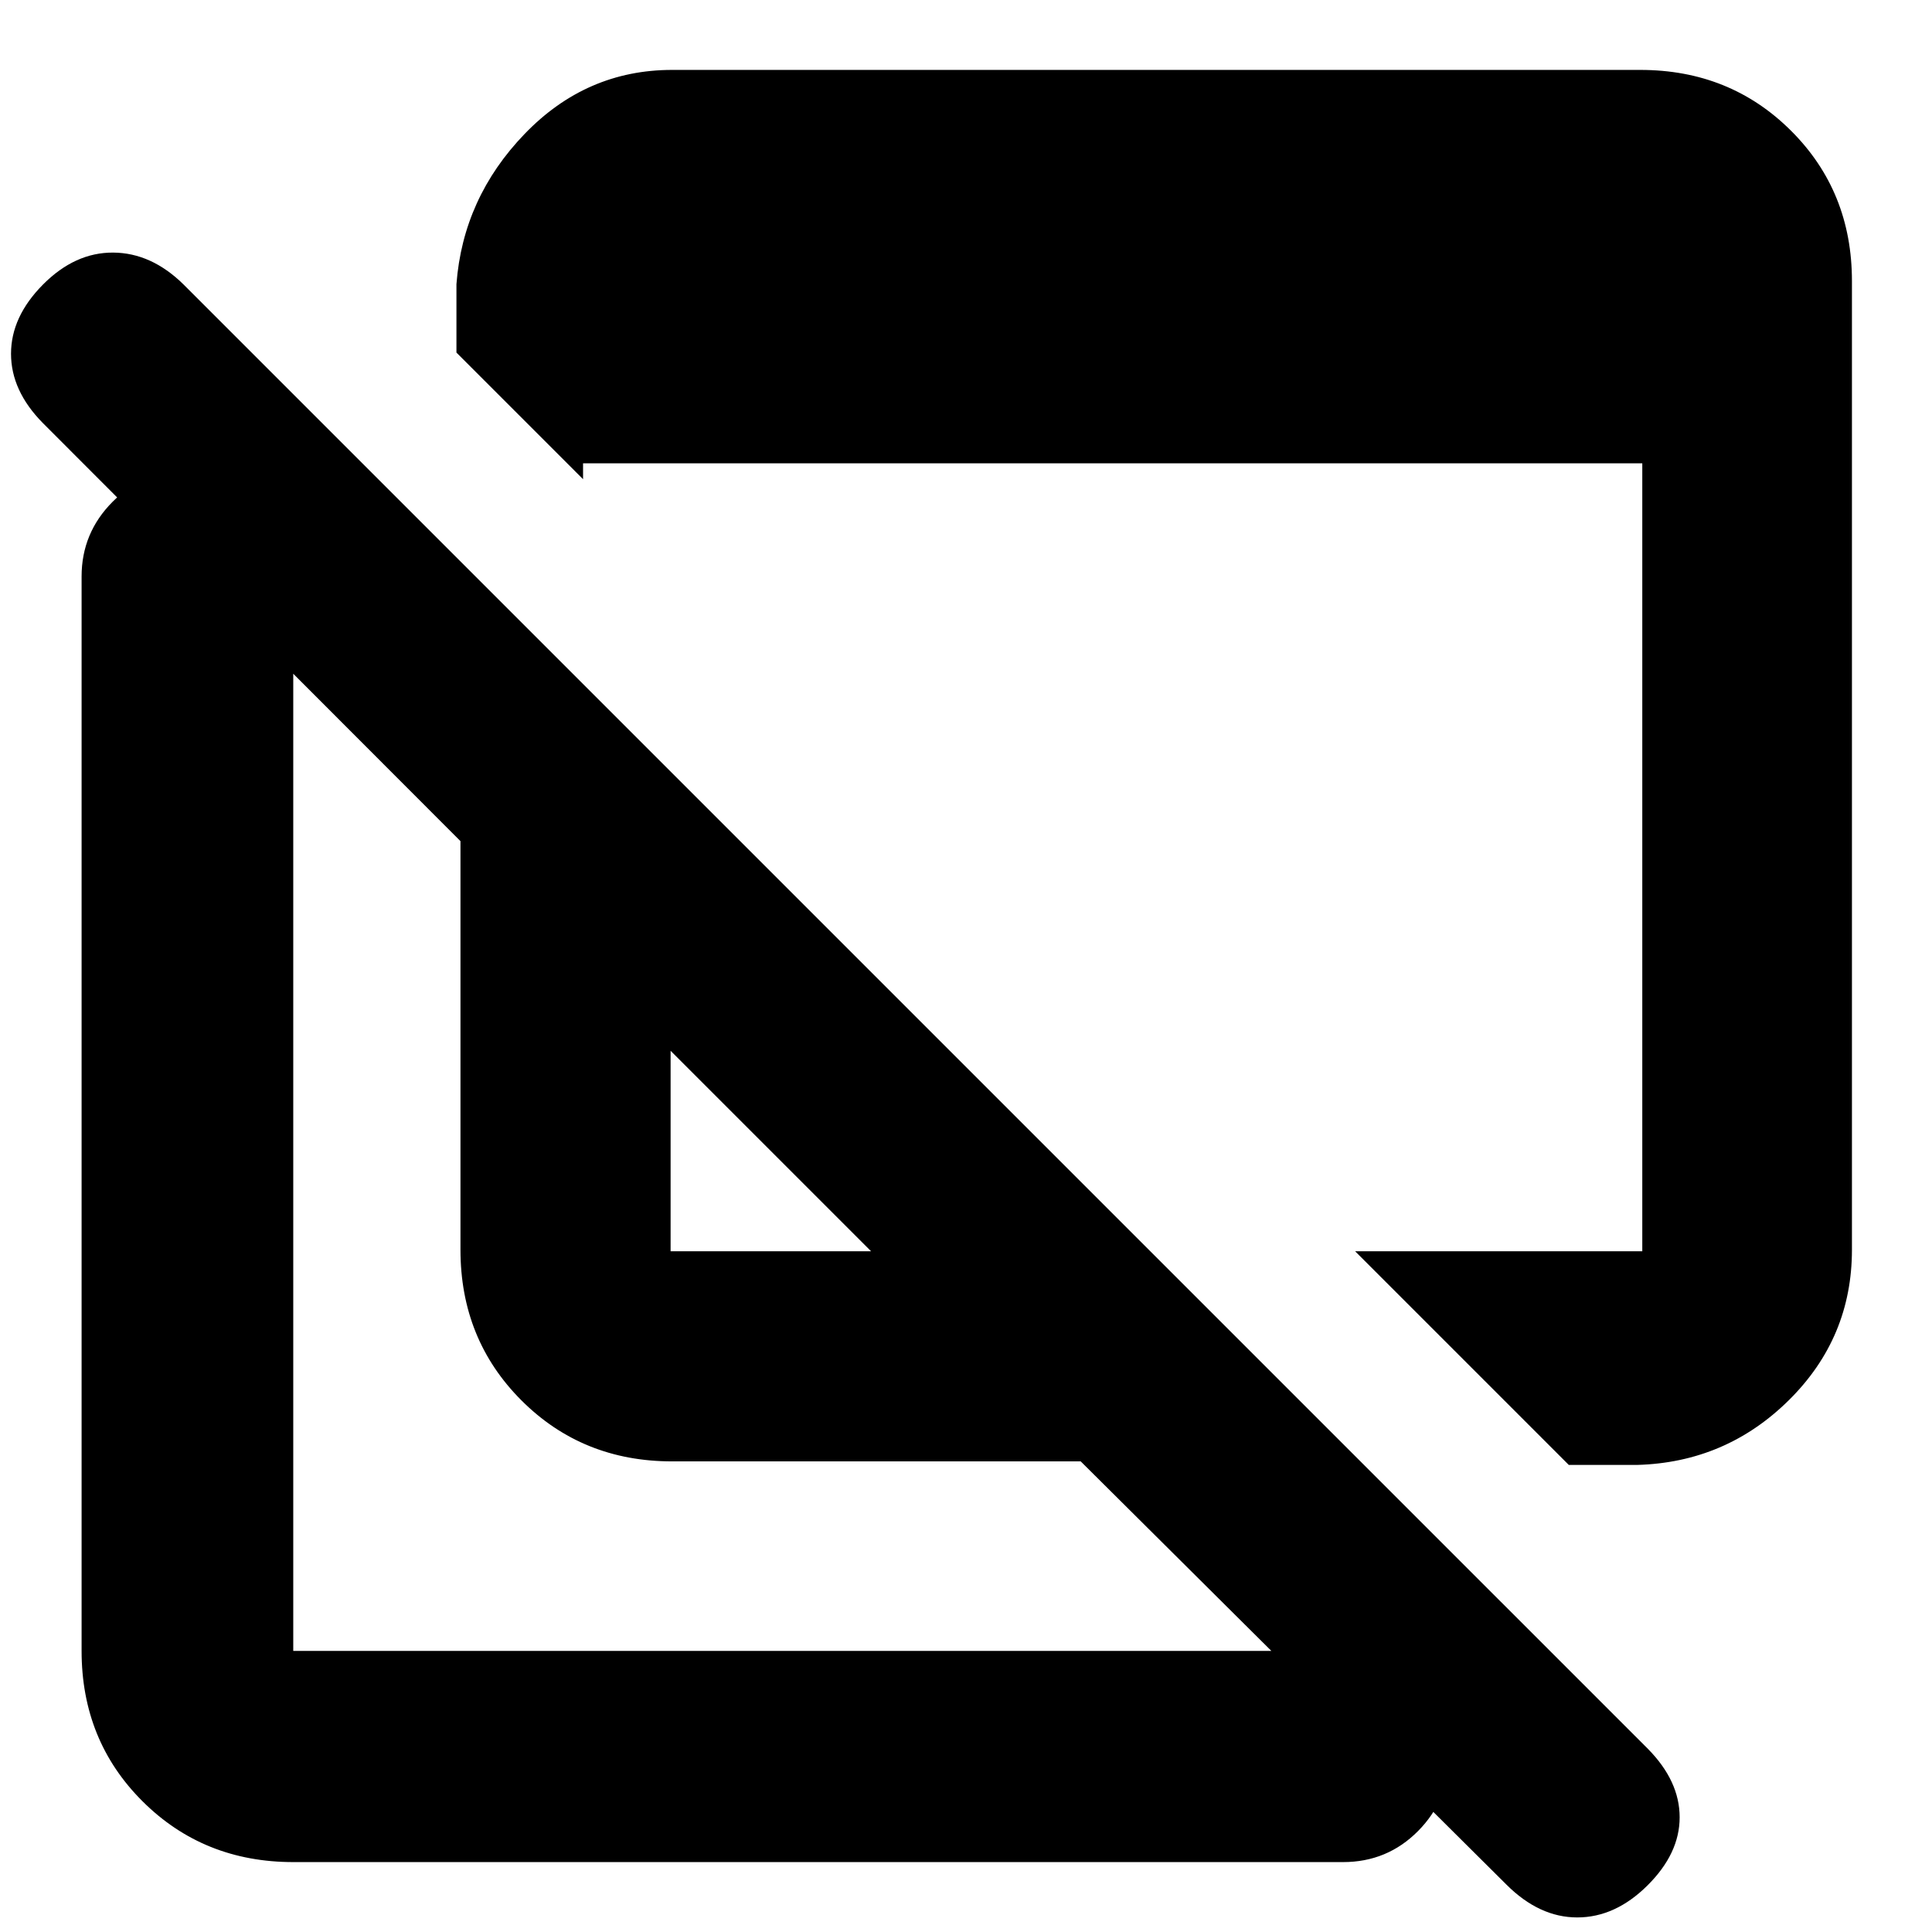 <svg xmlns="http://www.w3.org/2000/svg" height="20" viewBox="0 -960 960 960" width="20"><path d="M779.522-232.087 673.348-338.261h142.695v-391.522H289.717v7.892l-62.913-62.913v-34q3.239-42.87 33.892-74.663 30.652-31.794 73.282-31.794h481.065q44.57 0 74.872 30.183 30.303 30.182 30.303 74.752v481.304q0 43.727-31.294 74.711-31.294 30.985-75.402 32.224h-34Zm-445.544-1.761q-44.569 0-74.871-30.302-30.303-30.302-30.303-74.872v-203.021L21.239-749.848q-15.76-16-15.76-34.38 0-18.381 15.88-34.381t34.88-15.88q19 .119 35 15.88L818.848-91q15.761 16 15.761 34t-16 33.88q-16 15.88-34.881 15.88-18.88 0-35.219-16.338L537-233.848H333.978Zm-.76-104.413h99.608l-99.608-99.608v99.608ZM145.717-34.739q-44.569 0-74.871-30.183-30.303-30.182-30.303-74.752v-533.891q0-21.639 15.414-37.113 15.413-15.474 36.963-15.474 21.884 0 37.341 15.474 15.456 15.474 15.456 37.113v533.891H667.37q21.973 0 37.28 15.246 15.307 15.246 15.307 37.011T704.65-50.196q-15.307 15.457-37.28 15.457H145.717Zm264.805-331.826Zm122.761-117.761Z"/></svg>